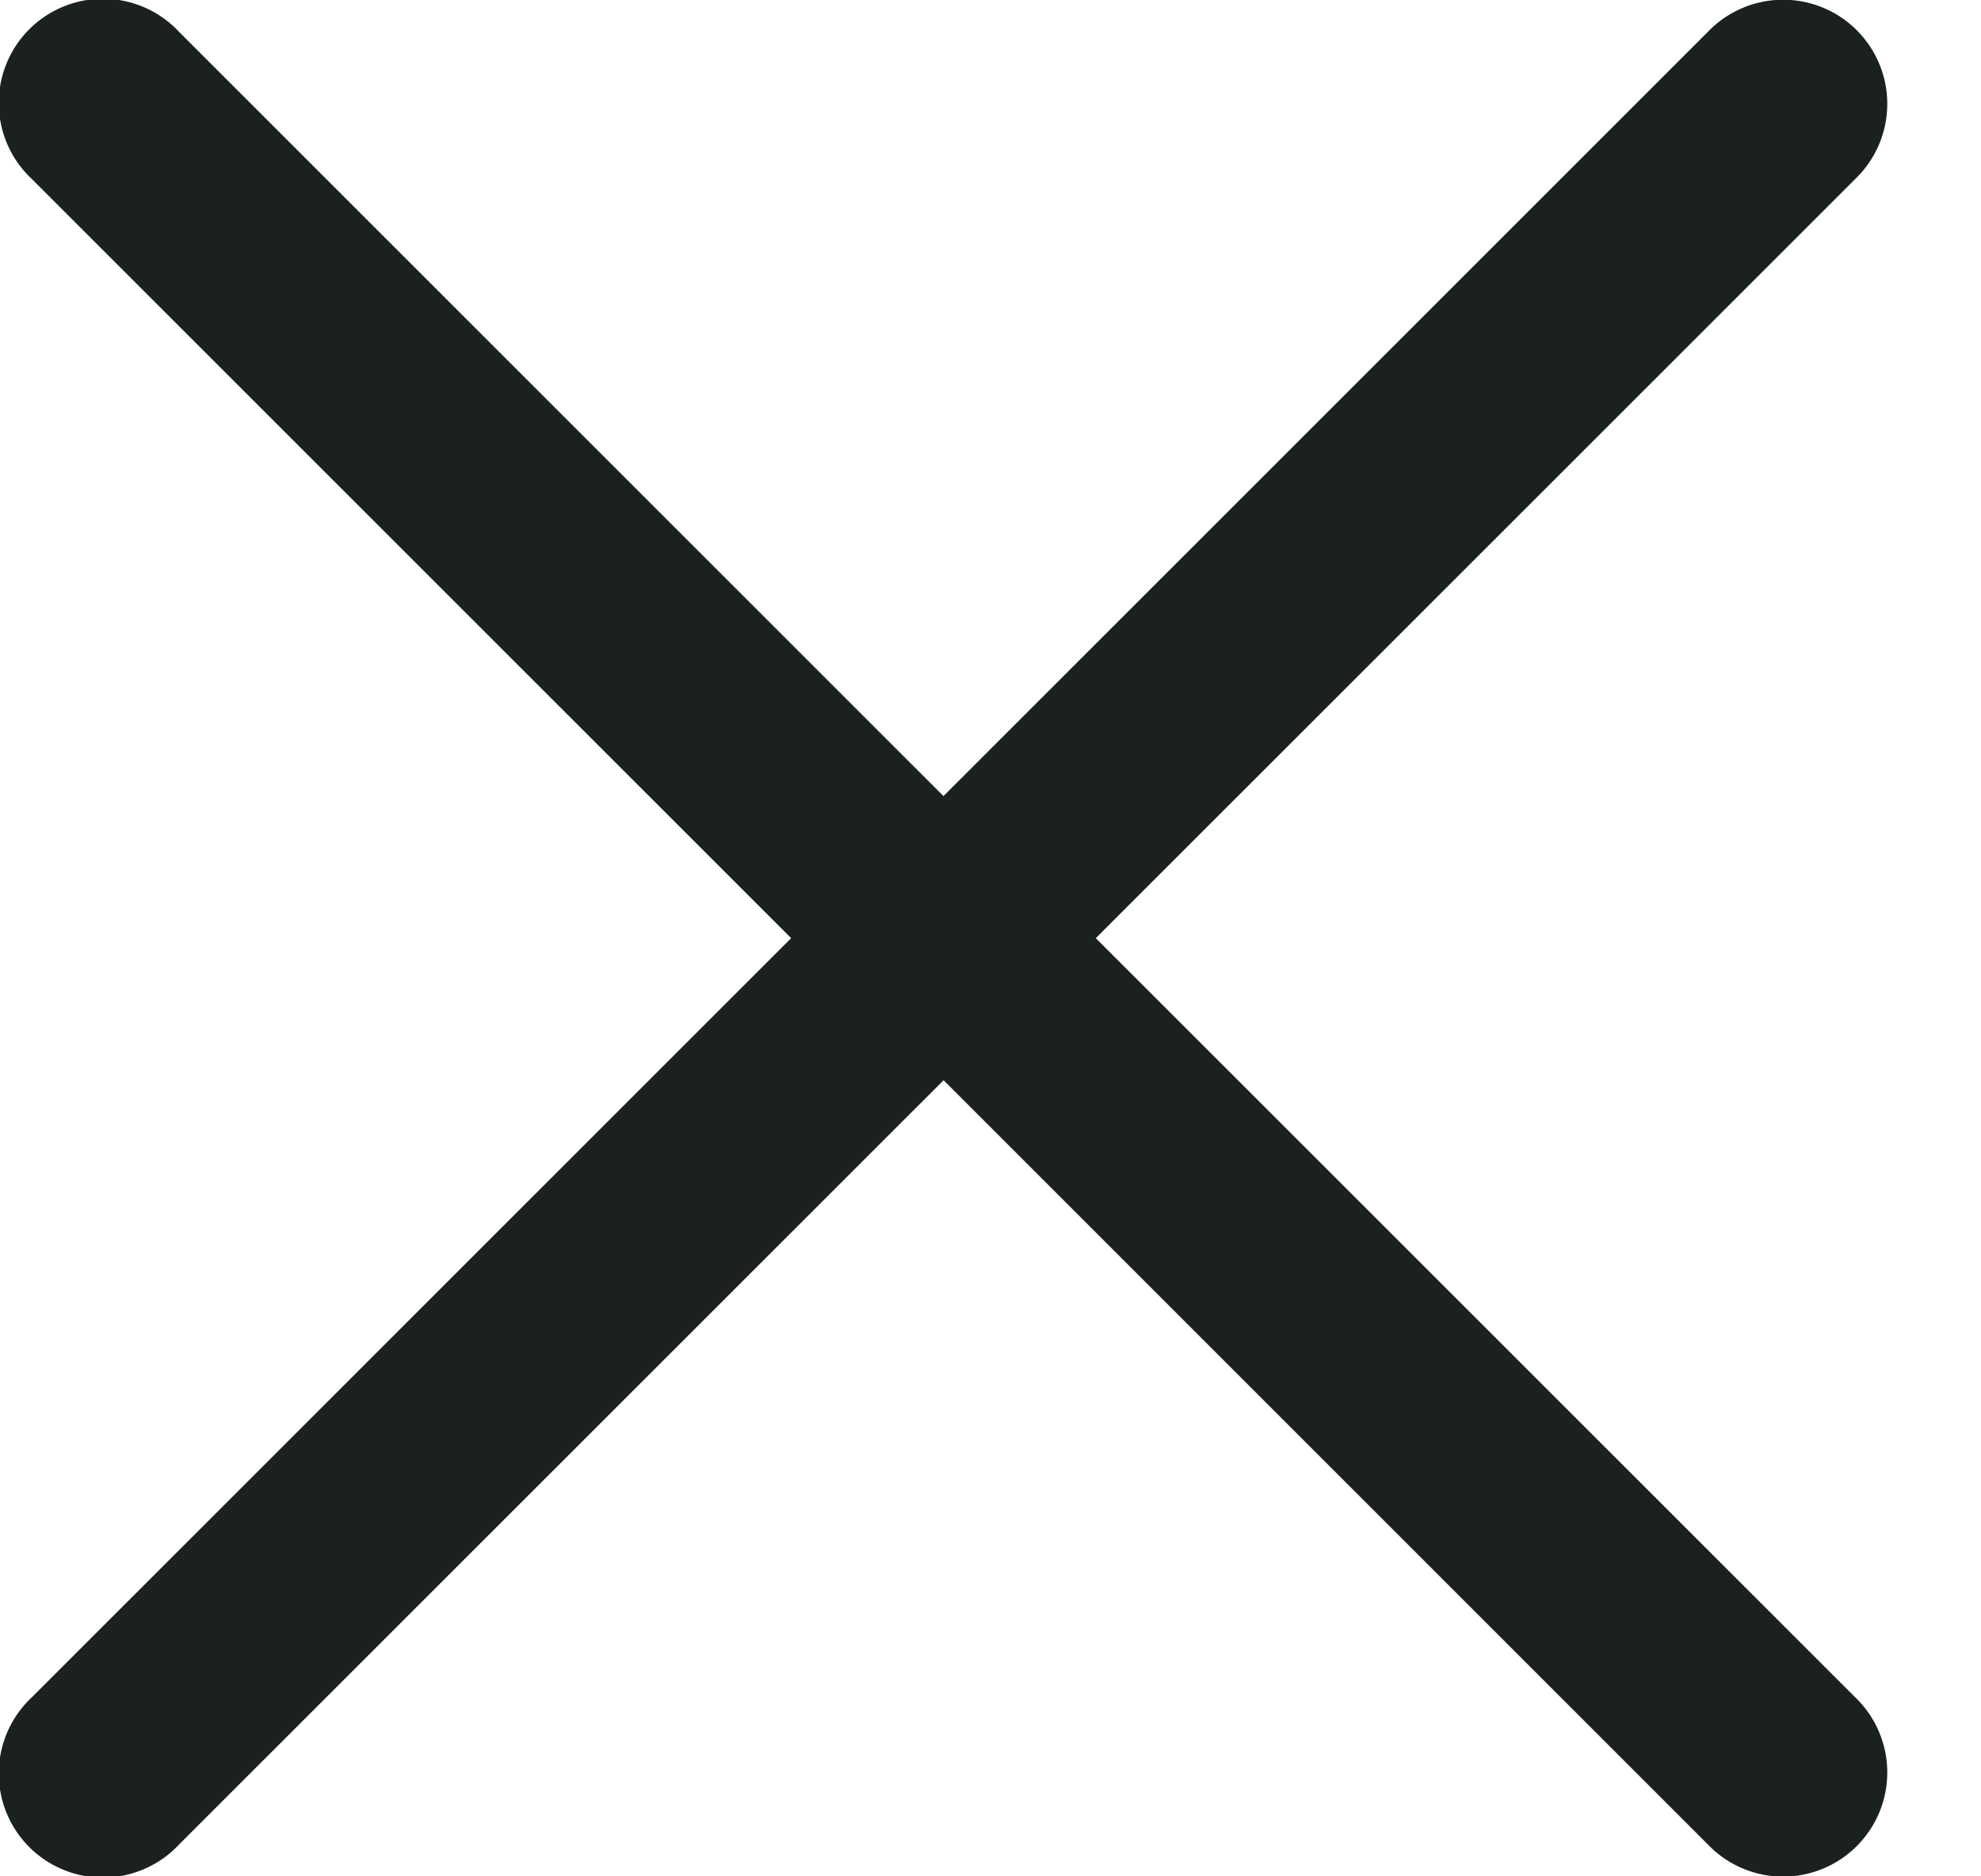 <svg width="19" height="18" viewBox="0 0 19 18" xmlns="http://www.w3.org/2000/svg"><path d="M9.05 10.363l-7.333 7.332a.999.999 0 1 1-1.412-1.412L7.588 9 .305 1.717A.999.999 0 1 1 1.717.305l7.332 7.332L16.381.305a.999.999 0 1 1 1.413 1.412L10.51 9l7.284 7.283a.999.999 0 1 1-1.413 1.412L9.05 10.363z" fill="#1B2020" fill-rule="nonzero"/></svg>